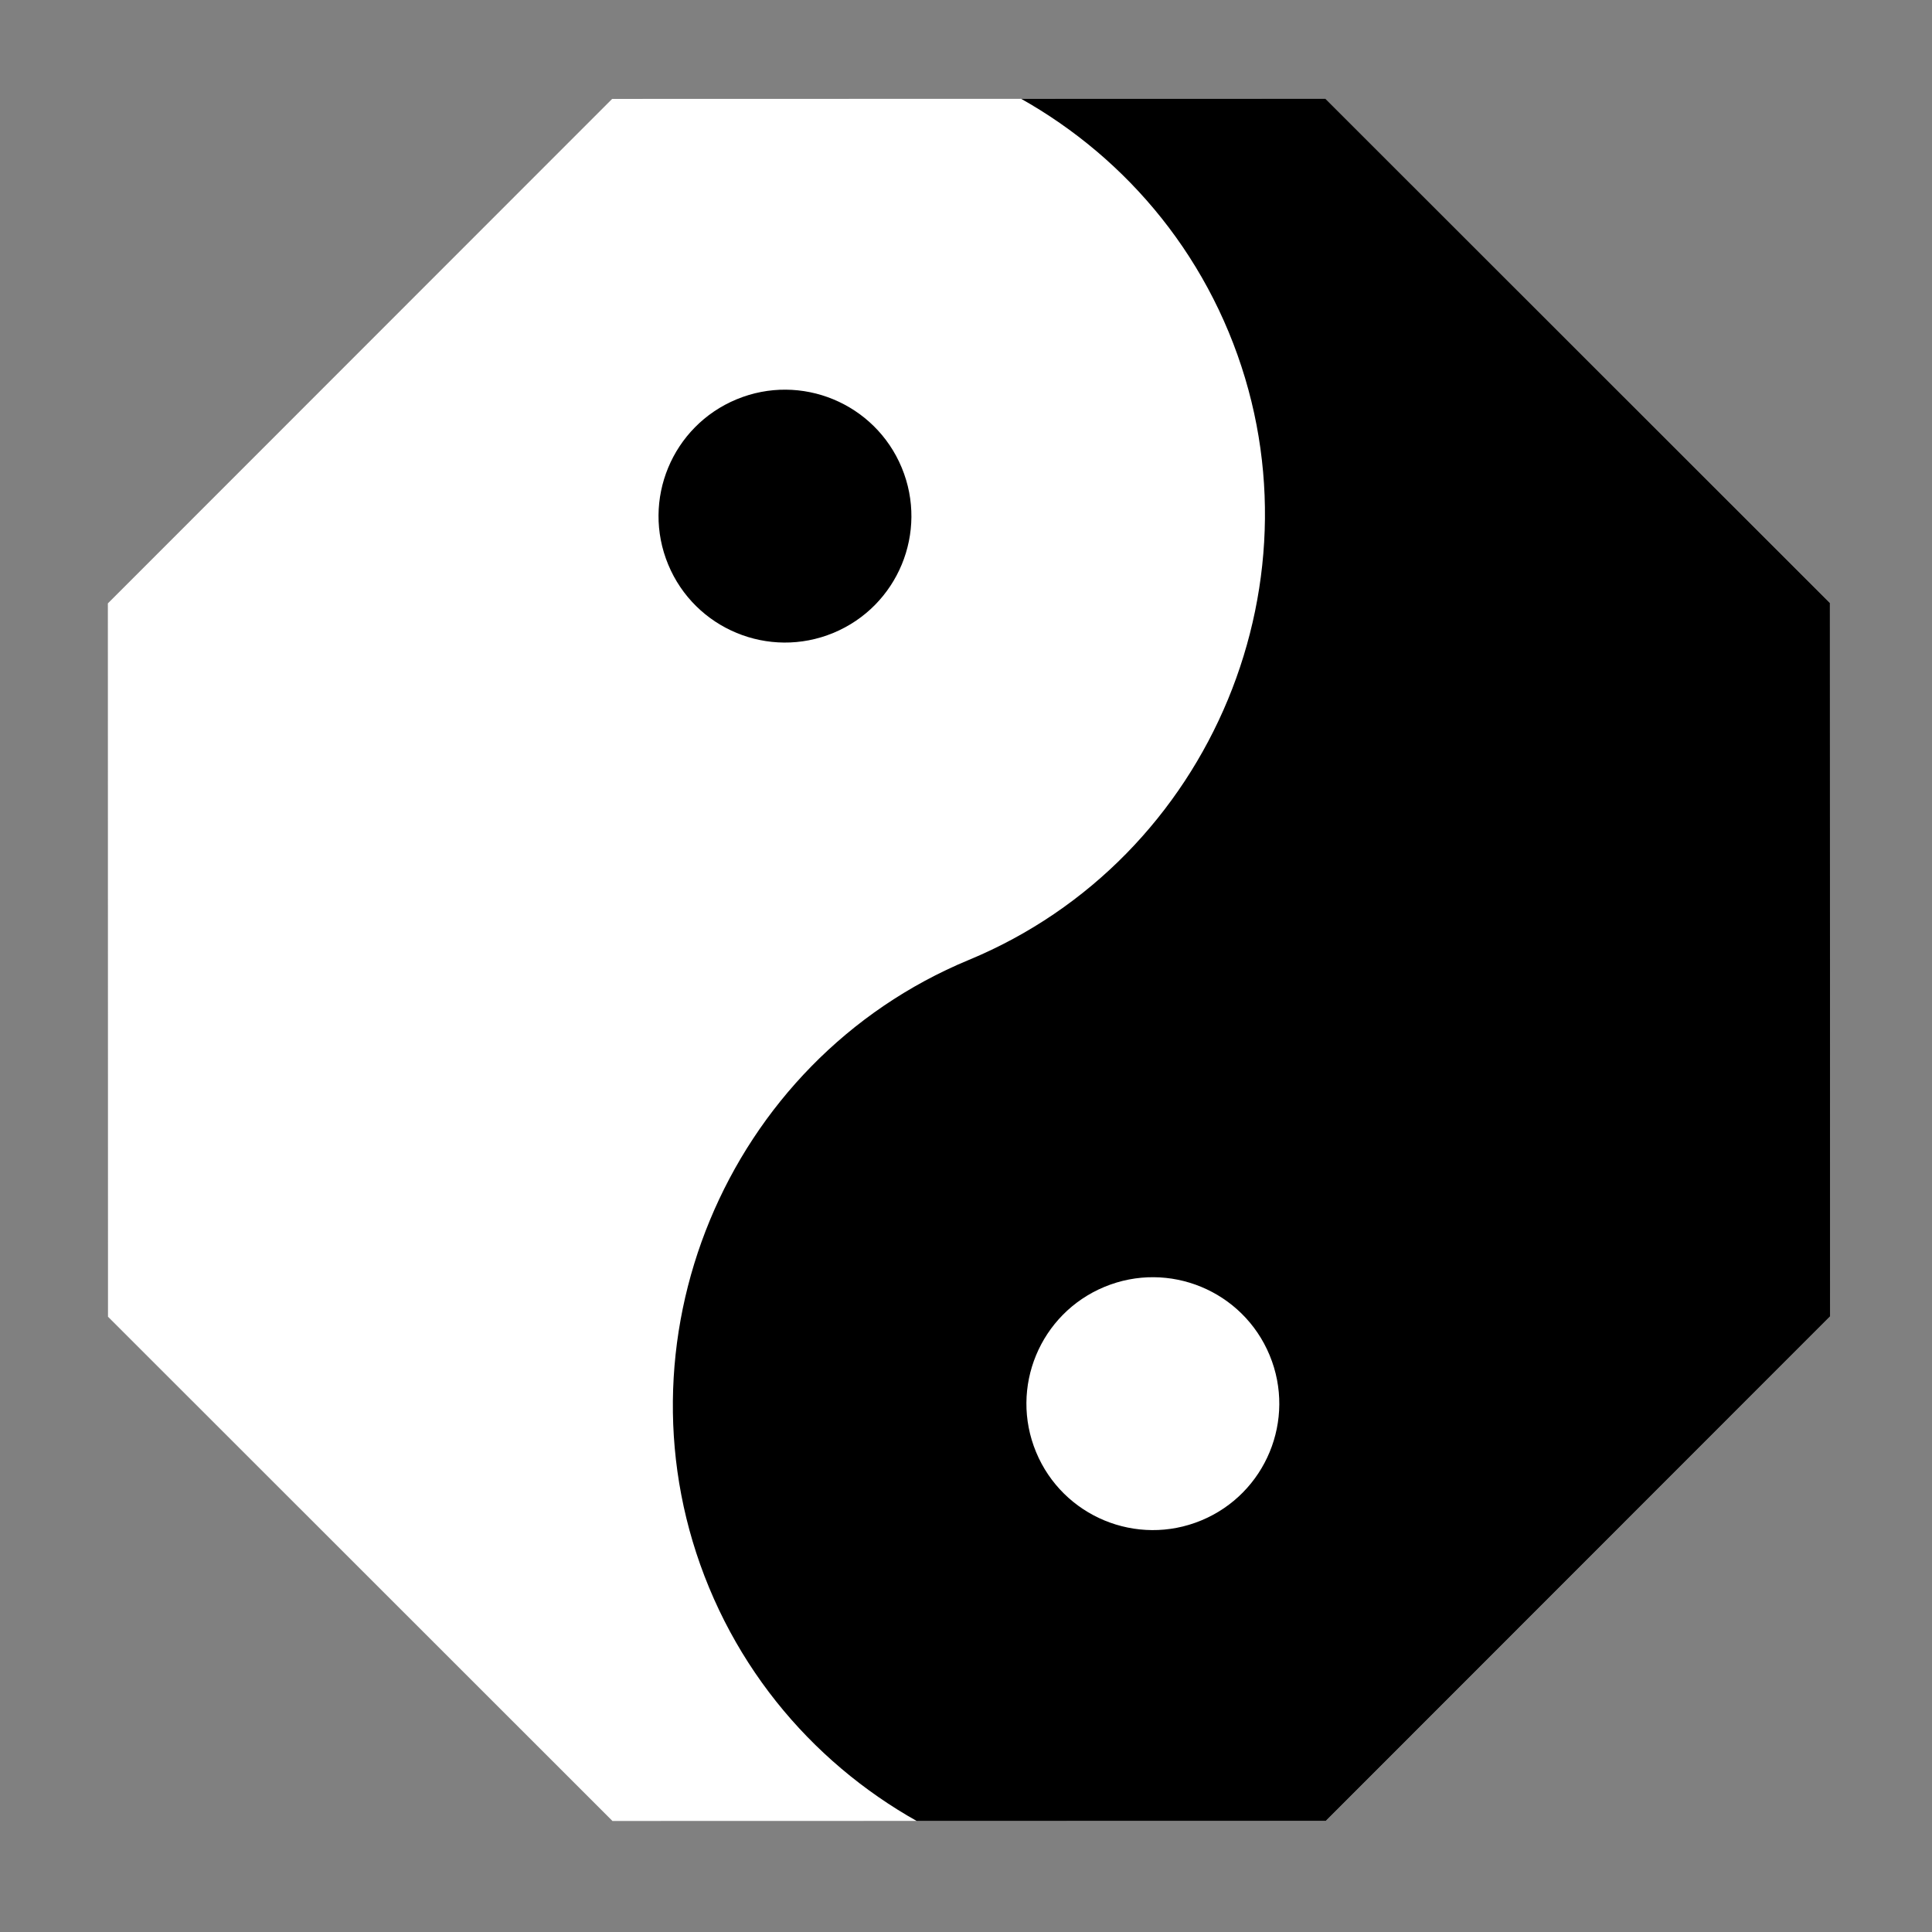 <?xml version="1.0" encoding="UTF-8" standalone="no"?>
<!DOCTYPE svg PUBLIC "-//W3C//DTD SVG 1.1//EN" "http://www.w3.org/Graphics/SVG/1.1/DTD/svg11.dtd">
<svg width="100%" height="100%" viewBox="0 0 256 256" version="1.1" xmlns="http://www.w3.org/2000/svg" xmlns:xlink="http://www.w3.org/1999/xlink" xml:space="preserve" xmlns:serif="http://www.serif.com/" style="fill-rule:evenodd;clip-rule:evenodd;stroke-linejoin:round;stroke-miterlimit:2;">
    <rect x="0" y="0" width="256" height="256" fill="#808080" stroke="none"/>
    <g transform="matrix(0.924,-0.383,0.383,0.924,-51.249,55.746)">
        <path d="M138.555,11.283L225.861,47.446L262.024,134.752L225.861,222.059L138.555,258.222L51.248,222.059L15.085,134.752L51.248,47.446L138.555,11.283Z" style="fill:rgb(235,235,235);"/>
        <clipPath id="_clip1">
            <path d="M138.555,11.283L225.861,47.446L262.024,134.752L225.861,222.059L138.555,258.222L51.248,222.059L15.085,134.752L51.248,47.446L138.555,11.283Z"/>
        </clipPath>
        <g clip-path="url(#_clip1)">
            <g transform="matrix(0.575,0,0,0.575,138.555,134.752)">
                <g transform="matrix(1,0,0,1,-233,-233)">
                    <circle cx="233" cy="233" r="227.175"/>
                    <path d="M233,454.35C111.571,454.35 11.65,354.429 11.65,233C11.65,111.571 111.571,11.65 233,11.65C293.715,11.65 343.675,61.61 343.675,122.325C343.675,183.04 293.715,233 233,233C172.285,233 122.325,282.96 122.325,343.675C122.325,404.39 172.285,454.35 233,454.35" style="fill:white;fill-rule:nonzero;"/>
                    <circle cx="233" cy="343.675" r="29.125" style="fill:white;"/>
                    <circle cx="233" cy="122.325" r="29.125"/>
                </g>
            </g>
        </g>
    </g>
</svg>
